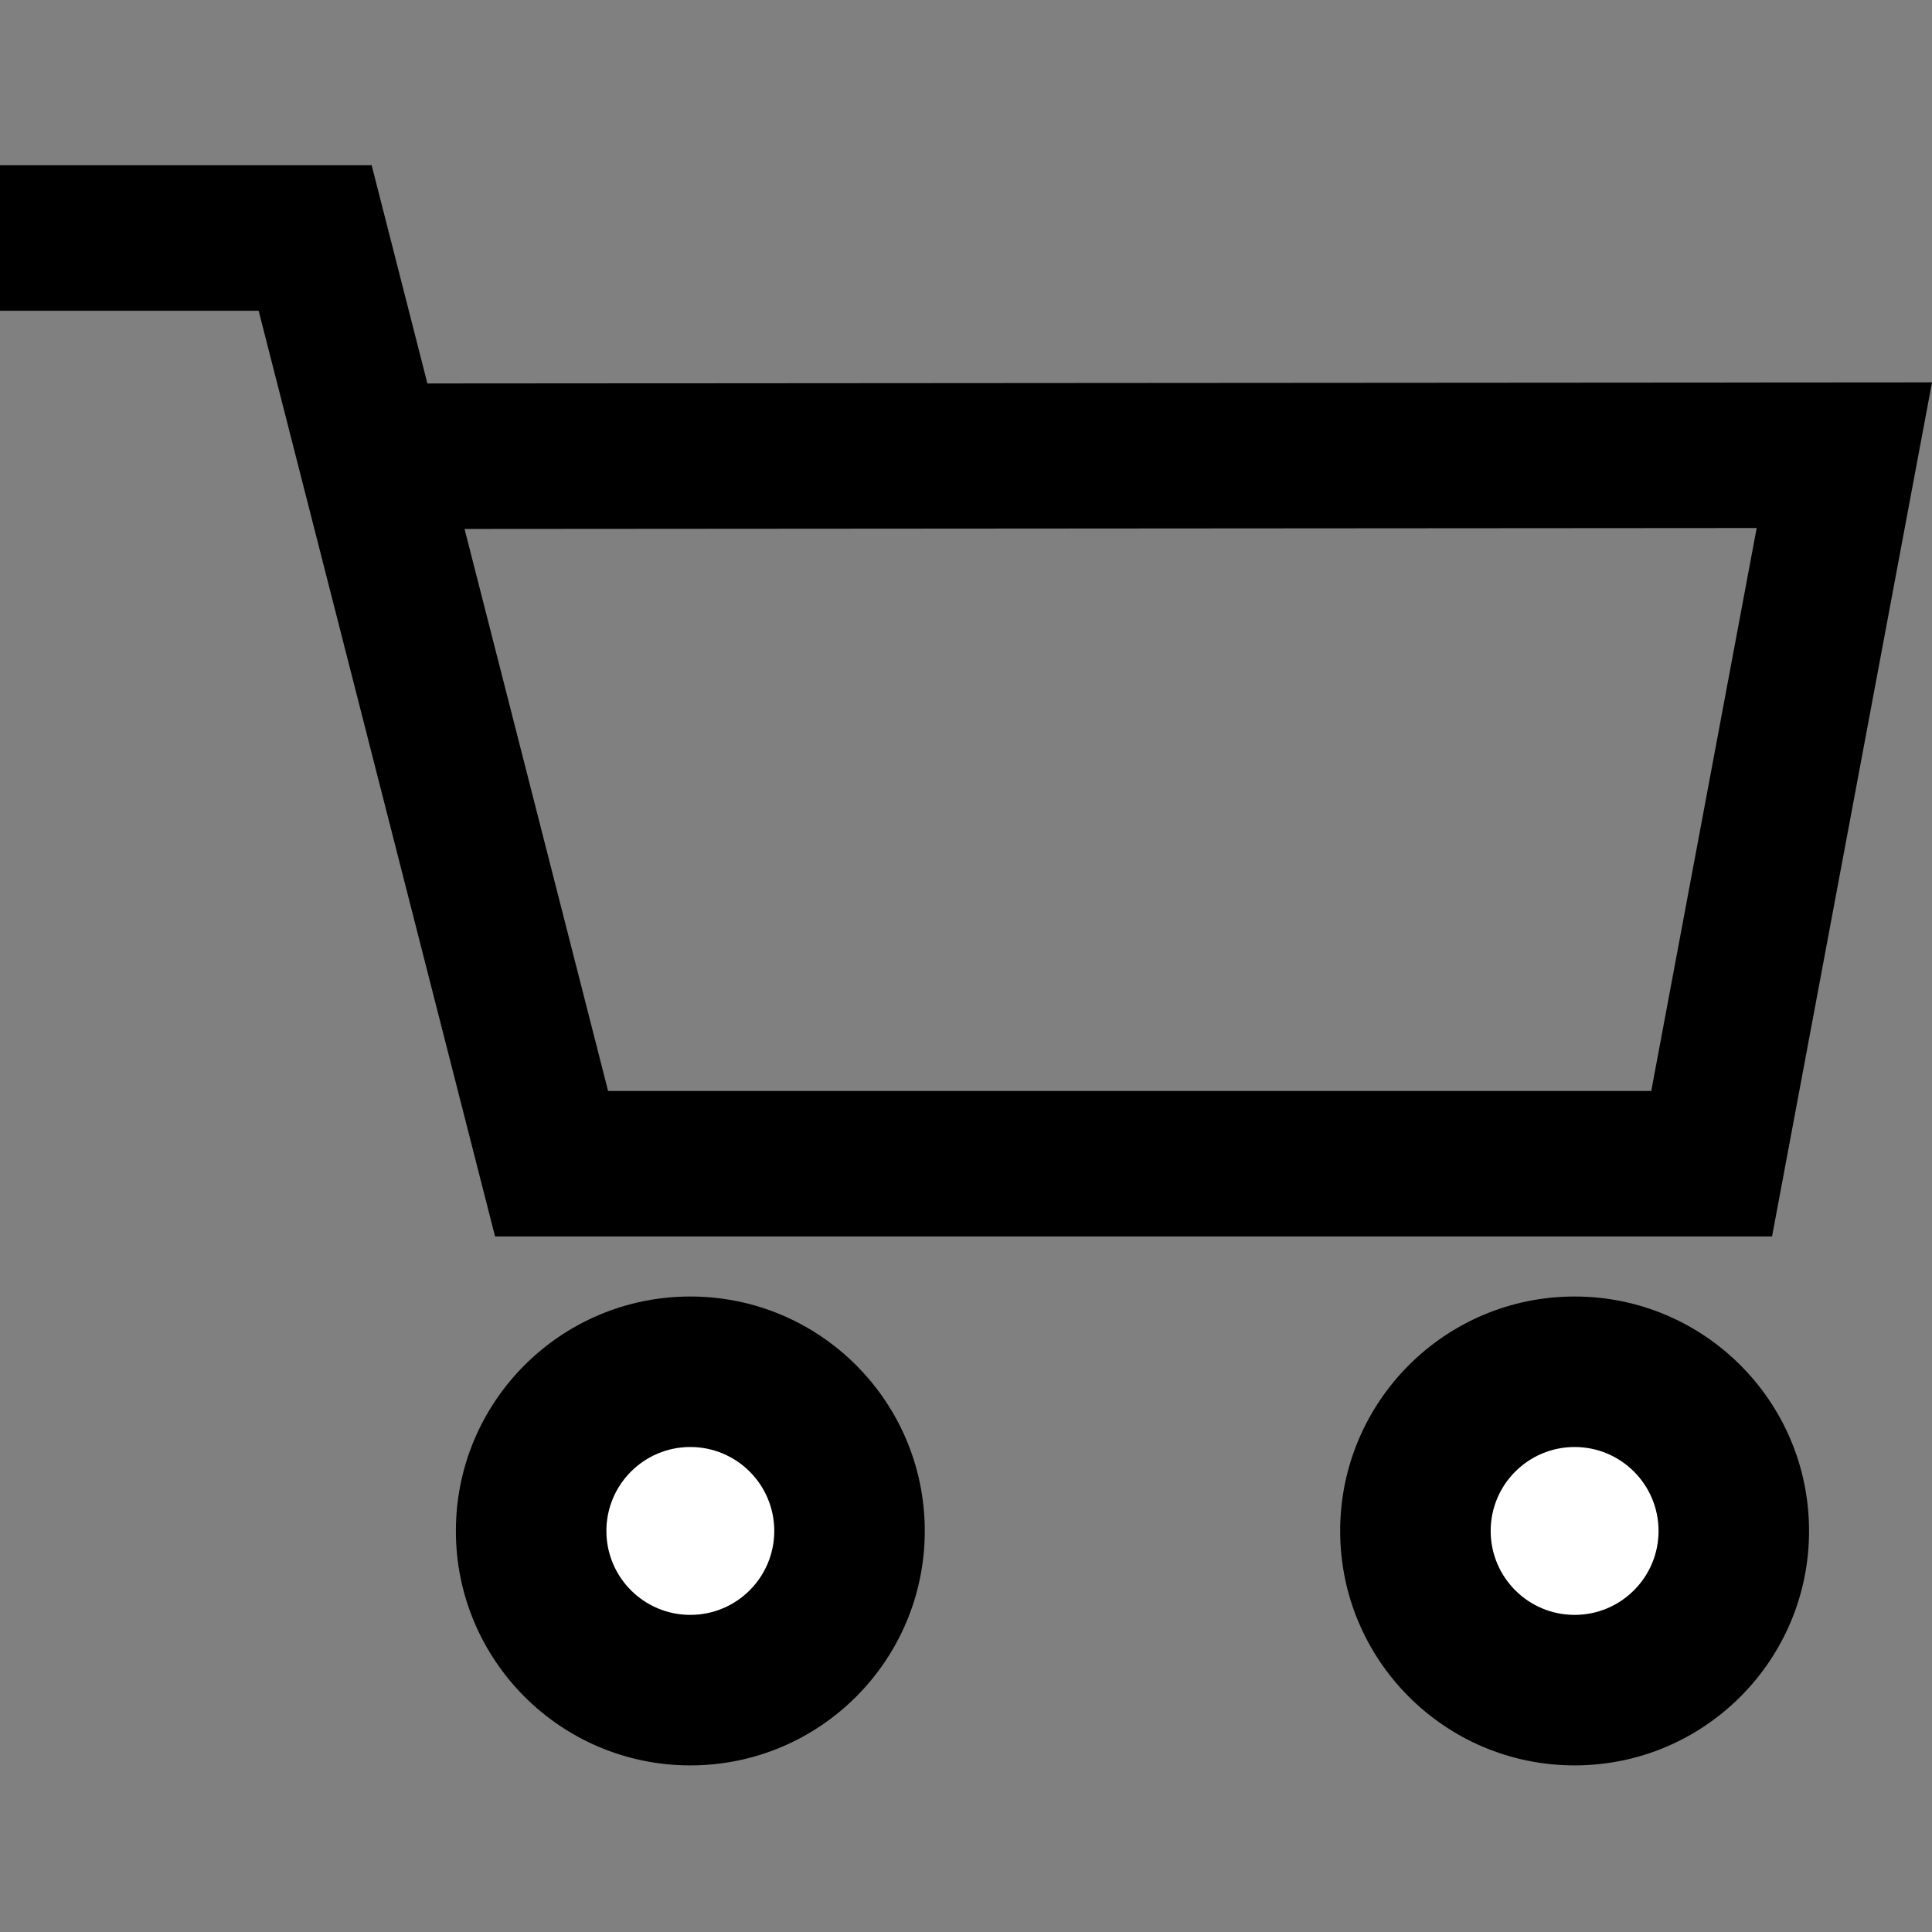 <?xml version="1.0" encoding="UTF-8" standalone="no"?>
<svg
   xmlns:dc="http://purl.org/dc/elements/1.1/"
   xmlns:cc="http://creativecommons.org/ns#"
   xmlns:rdf="http://www.w3.org/1999/02/22-rdf-syntax-ns#"
   xmlns:svg="http://www.w3.org/2000/svg"
   xmlns="http://www.w3.org/2000/svg"
   xml:space="preserve"
   style="enable-background:new 0 0 902.86 902.86;"
   viewBox="0 0 902.86 902.86"
   height="902.86px"
   width="902.86px"
   y="0px"
   x="0px"
   id="Capa_1"
   version="1.1"><rect x="0" y="0" width="902.86" height="902.86" fill="#808080" stroke="none"/><defs
   id="defs43" />
<g
   id="g8">
	<g
   id="g6">
		<path
   id="path2"
   d="M 231.356,577.829 120.871,145.22 H 0 v -68 H 173.686 L 199.732,179.2 902.86,178.697 828.107,577.826 H 231.356 Z m -14.262,-330.641 67.077,262.64 h 487.49 l 49.271,-263.072 z" />
		
	<g
   transform="matrix(-1,0,0,1,624.933,-191.477)"
   id="g91"><circle
     id="path51"
     cx="-110.912"
     cy="906.918"
     r="109.559" /><circle
     style="fill:#ffffff"
     id="path55"
     cx="-110.912"
     cy="906.918"
     r="39.225" /></g><g
   transform="matrix(-1,0,0,1,628.286,-173.893)"
   id="g87"><circle
     id="path51-3"
     cx="305.683"
     cy="889.334"
     r="109.559" /><circle
     style="fill:#ffffff"
     id="path55-6"
     cx="305.683"
     cy="889.334"
     r="39.225" /></g></g>
</g>
<g
   id="g10">
</g>
<g
   id="g12">
</g>
<g
   id="g14">
</g>
<g
   id="g16">
</g>
<g
   id="g18">
</g>
<g
   id="g20">
</g>
<g
   id="g22">
</g>
<g
   id="g24">
</g>
<g
   id="g26">
</g>
<g
   id="g28">
</g>
<g
   id="g30">
</g>
<g
   id="g32">
</g>
<g
   id="g34">
</g>
<g
   id="g36">
</g>
<g
   id="g38">
</g>
</svg>